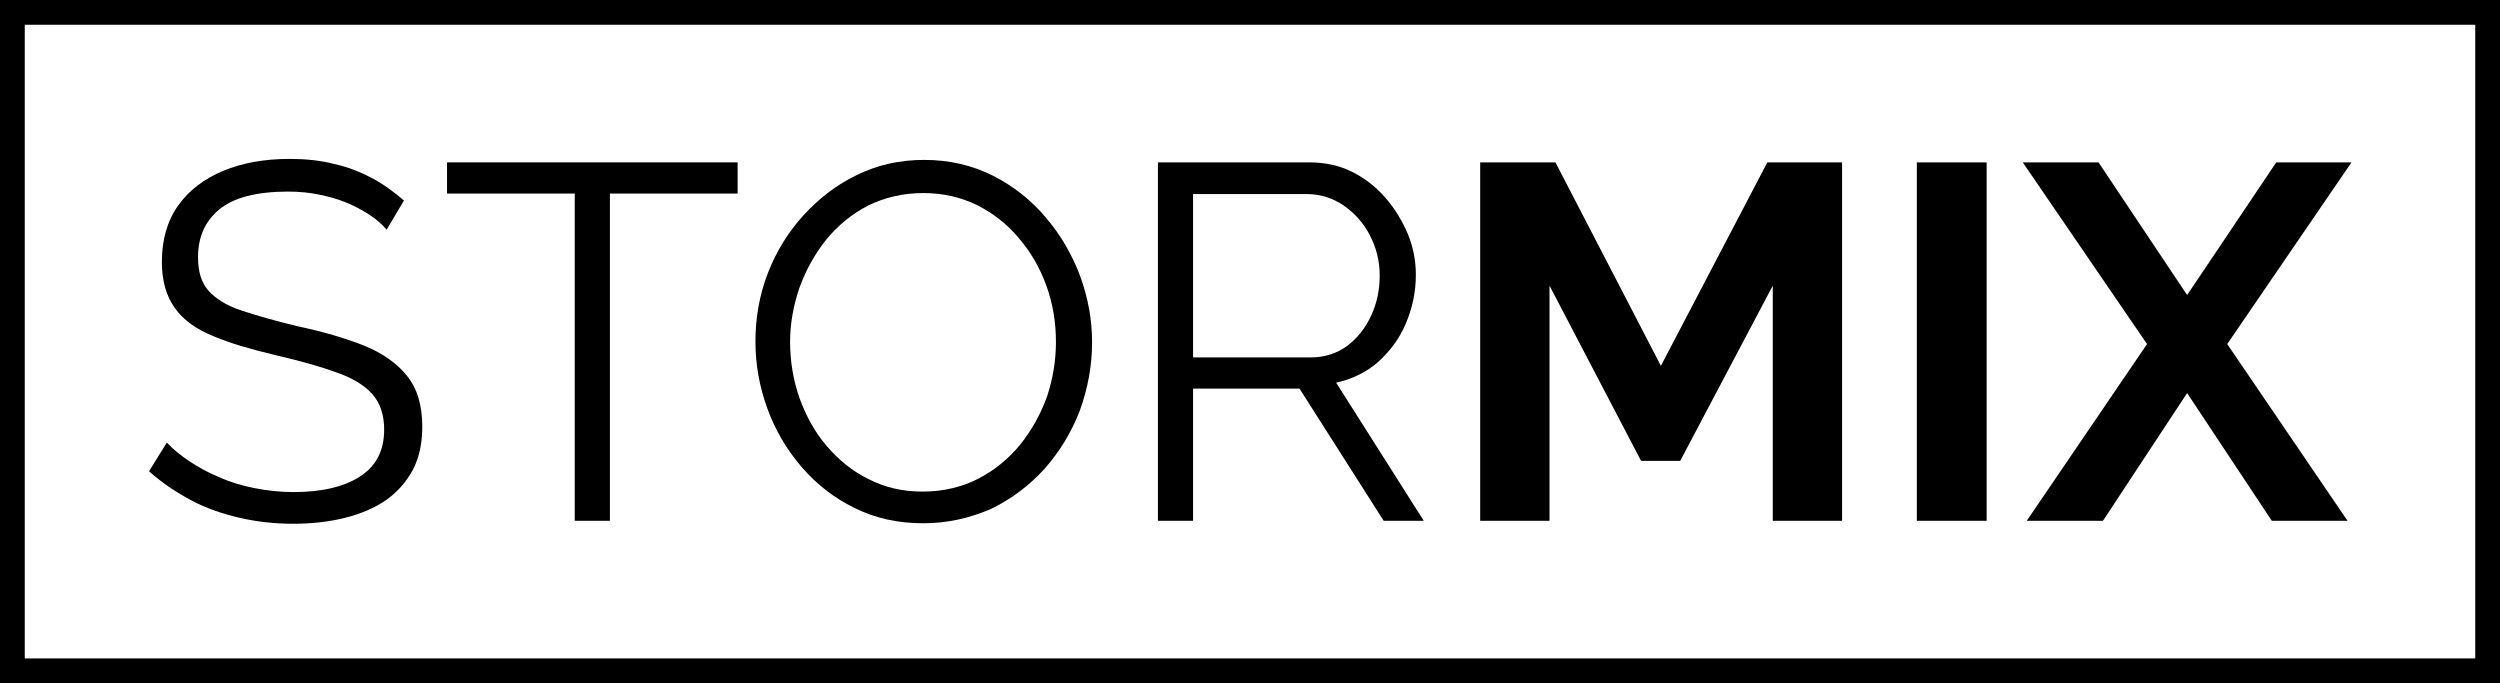 <?xml version="1.0" encoding="utf-8"?>
<svg version="1.1" id="logo" xmlns="http://www.w3.org/2000/svg" xmlns:xlink="http://www.w3.org/1999/xlink" x="0px"
  y="0px" viewBox="0 0 505 138" style="enable-background:new 0 0 505 138;" xml:space="preserve">
  <style type="text/css">
    .border {
      fill: none;
      stroke: currentColor;
      stroke-width: 10;
      stroke-miterlimit: 10;
    }
  </style>
  <g>
    <path d="M78.1,46.4c-1-1.2-2.2-2.2-3.6-3.1c-1.4-0.9-2.9-1.7-4.6-2.4c-1.7-0.7-3.5-1.2-5.5-1.6c-1.9-0.4-4-0.6-6.2-0.6
		c-6.3,0-11,1.2-13.9,3.6S40,47.9,40,52c0,2.9,0.7,5.1,2.1,6.7c1.4,1.6,3.6,3,6.6,4c3,1,6.8,2.1,11.4,3.2c5.2,1.1,9.6,2.4,13.4,3.9
		c3.7,1.5,6.6,3.5,8.7,6.1s3.1,6,3.1,10.3c0,3.3-0.6,6.2-1.9,8.7c-1.3,2.4-3.1,4.5-5.4,6.1c-2.3,1.6-5.1,2.8-8.3,3.6
		c-3.2,0.8-6.7,1.2-10.5,1.2c-3.7,0-7.3-0.4-10.8-1.2c-3.4-0.8-6.7-1.9-9.7-3.5s-5.9-3.5-8.6-5.9l3.6-5.8c1.3,1.4,2.8,2.6,4.6,3.8
		c1.8,1.2,3.8,2.3,6,3.2c2.2,1,4.6,1.7,7.1,2.2c2.5,0.5,5.2,0.8,7.9,0.8c5.8,0,10.3-1.1,13.5-3.2c3.2-2.1,4.8-5.2,4.8-9.4
		c0-3-0.8-5.4-2.4-7.2c-1.6-1.8-4.1-3.3-7.3-4.4c-3.3-1.2-7.3-2.3-12-3.4c-5-1.2-9.3-2.4-12.8-3.9c-3.5-1.4-6.1-3.3-7.8-5.7
		s-2.6-5.4-2.6-9.3c0-4.5,1.1-8.3,3.3-11.4c2.2-3.1,5.3-5.4,9.1-7c3.9-1.6,8.3-2.4,13.4-2.4c3.2,0,6.2,0.3,8.9,1
		c2.8,0.6,5.3,1.6,7.6,2.8c2.3,1.2,4.5,2.8,6.6,4.6L78.1,46.4z" />
    <path d="M149,39.1h-25.8v66.1h-7.1V39.1H90.3v-6.3H149V39.1z" />
    <path d="M186.5,105.7c-5.1,0-9.7-1-13.9-3.1c-4.1-2-7.7-4.8-10.7-8.3c-3-3.5-5.3-7.4-6.9-11.8c-1.6-4.4-2.4-8.9-2.4-13.5
		c0-4.8,0.8-9.4,2.5-13.8c1.7-4.4,4.1-8.3,7.2-11.7c3.1-3.4,6.7-6.2,10.9-8.2c4.1-2,8.6-3,13.5-3c5.1,0,9.7,1.1,13.9,3.2
		c4.1,2.1,7.7,4.9,10.7,8.5c3,3.5,5.3,7.5,6.9,11.8c1.6,4.4,2.4,8.8,2.4,13.4c0,4.8-0.9,9.4-2.5,13.8c-1.7,4.4-4.1,8.3-7.1,11.7
		c-3.1,3.4-6.7,6.1-10.8,8.1C195.8,104.7,191.3,105.7,186.5,105.7z M159.6,69c0,3.9,0.6,7.7,1.9,11.4c1.3,3.6,3.1,6.9,5.5,9.7
		c2.4,2.8,5.2,5.1,8.5,6.7c3.3,1.7,6.9,2.5,10.9,2.5c4.1,0,7.9-0.9,11.2-2.6c3.3-1.7,6.1-4,8.5-6.9c2.3-2.9,4.1-6.1,5.4-9.7
		c1.2-3.6,1.8-7.3,1.8-11c0-3.9-0.6-7.7-1.9-11.3c-1.3-3.6-3.1-6.8-5.6-9.7c-2.4-2.9-5.3-5.1-8.5-6.7c-3.3-1.6-6.9-2.4-10.8-2.4
		c-4.1,0-7.8,0.9-11.1,2.5c-3.3,1.7-6.1,4-8.5,6.9c-2.3,2.9-4.1,6.1-5.4,9.7C160.3,61.6,159.6,65.3,159.6,69z" />
    <path d="M233.9,105.2V32.8h30.6c3.1,0,6,0.6,8.6,1.9c2.6,1.3,4.8,3,6.8,5.3c1.9,2.2,3.4,4.7,4.5,7.3c1.1,2.7,1.6,5.4,1.6,8.2
		c0,3.5-0.7,6.7-2,9.8c-1.3,3.1-3.2,5.6-5.6,7.8c-2.4,2.1-5.3,3.5-8.5,4.2l17.7,27.9h-8.1l-17-26.7H241v26.7H233.9z M241,72.2h23.7
		c2.9,0,5.3-0.8,7.4-2.3c2.1-1.6,3.7-3.6,4.9-6.2c1.2-2.6,1.7-5.3,1.7-8.1c0-2.9-0.7-5.6-2-8.1c-1.3-2.5-3.1-4.5-5.3-6
		c-2.2-1.5-4.7-2.3-7.4-2.3H241V72.2z" />
    <path d="M358.1,105.2V57.7l-18.7,35.4h-7.9L313,57.7v47.5H299V32.8h15.2l21.3,41.1L357,32.8h15.1v72.4H358.1z" />
    <path d="M387.2,105.2V32.8h14.1v72.4H387.2z" />
    <path
      d="M423.9,32.8l17.9,26.8l18-26.8H475l-25.1,36.7l24.3,35.7h-15.3l-17.1-25.8l-17,25.8h-15.4l24.3-35.7l-25.1-36.7H423.9z" />
  </g>
  <rect y="0" class="border" width="505" height="138" />
</svg>